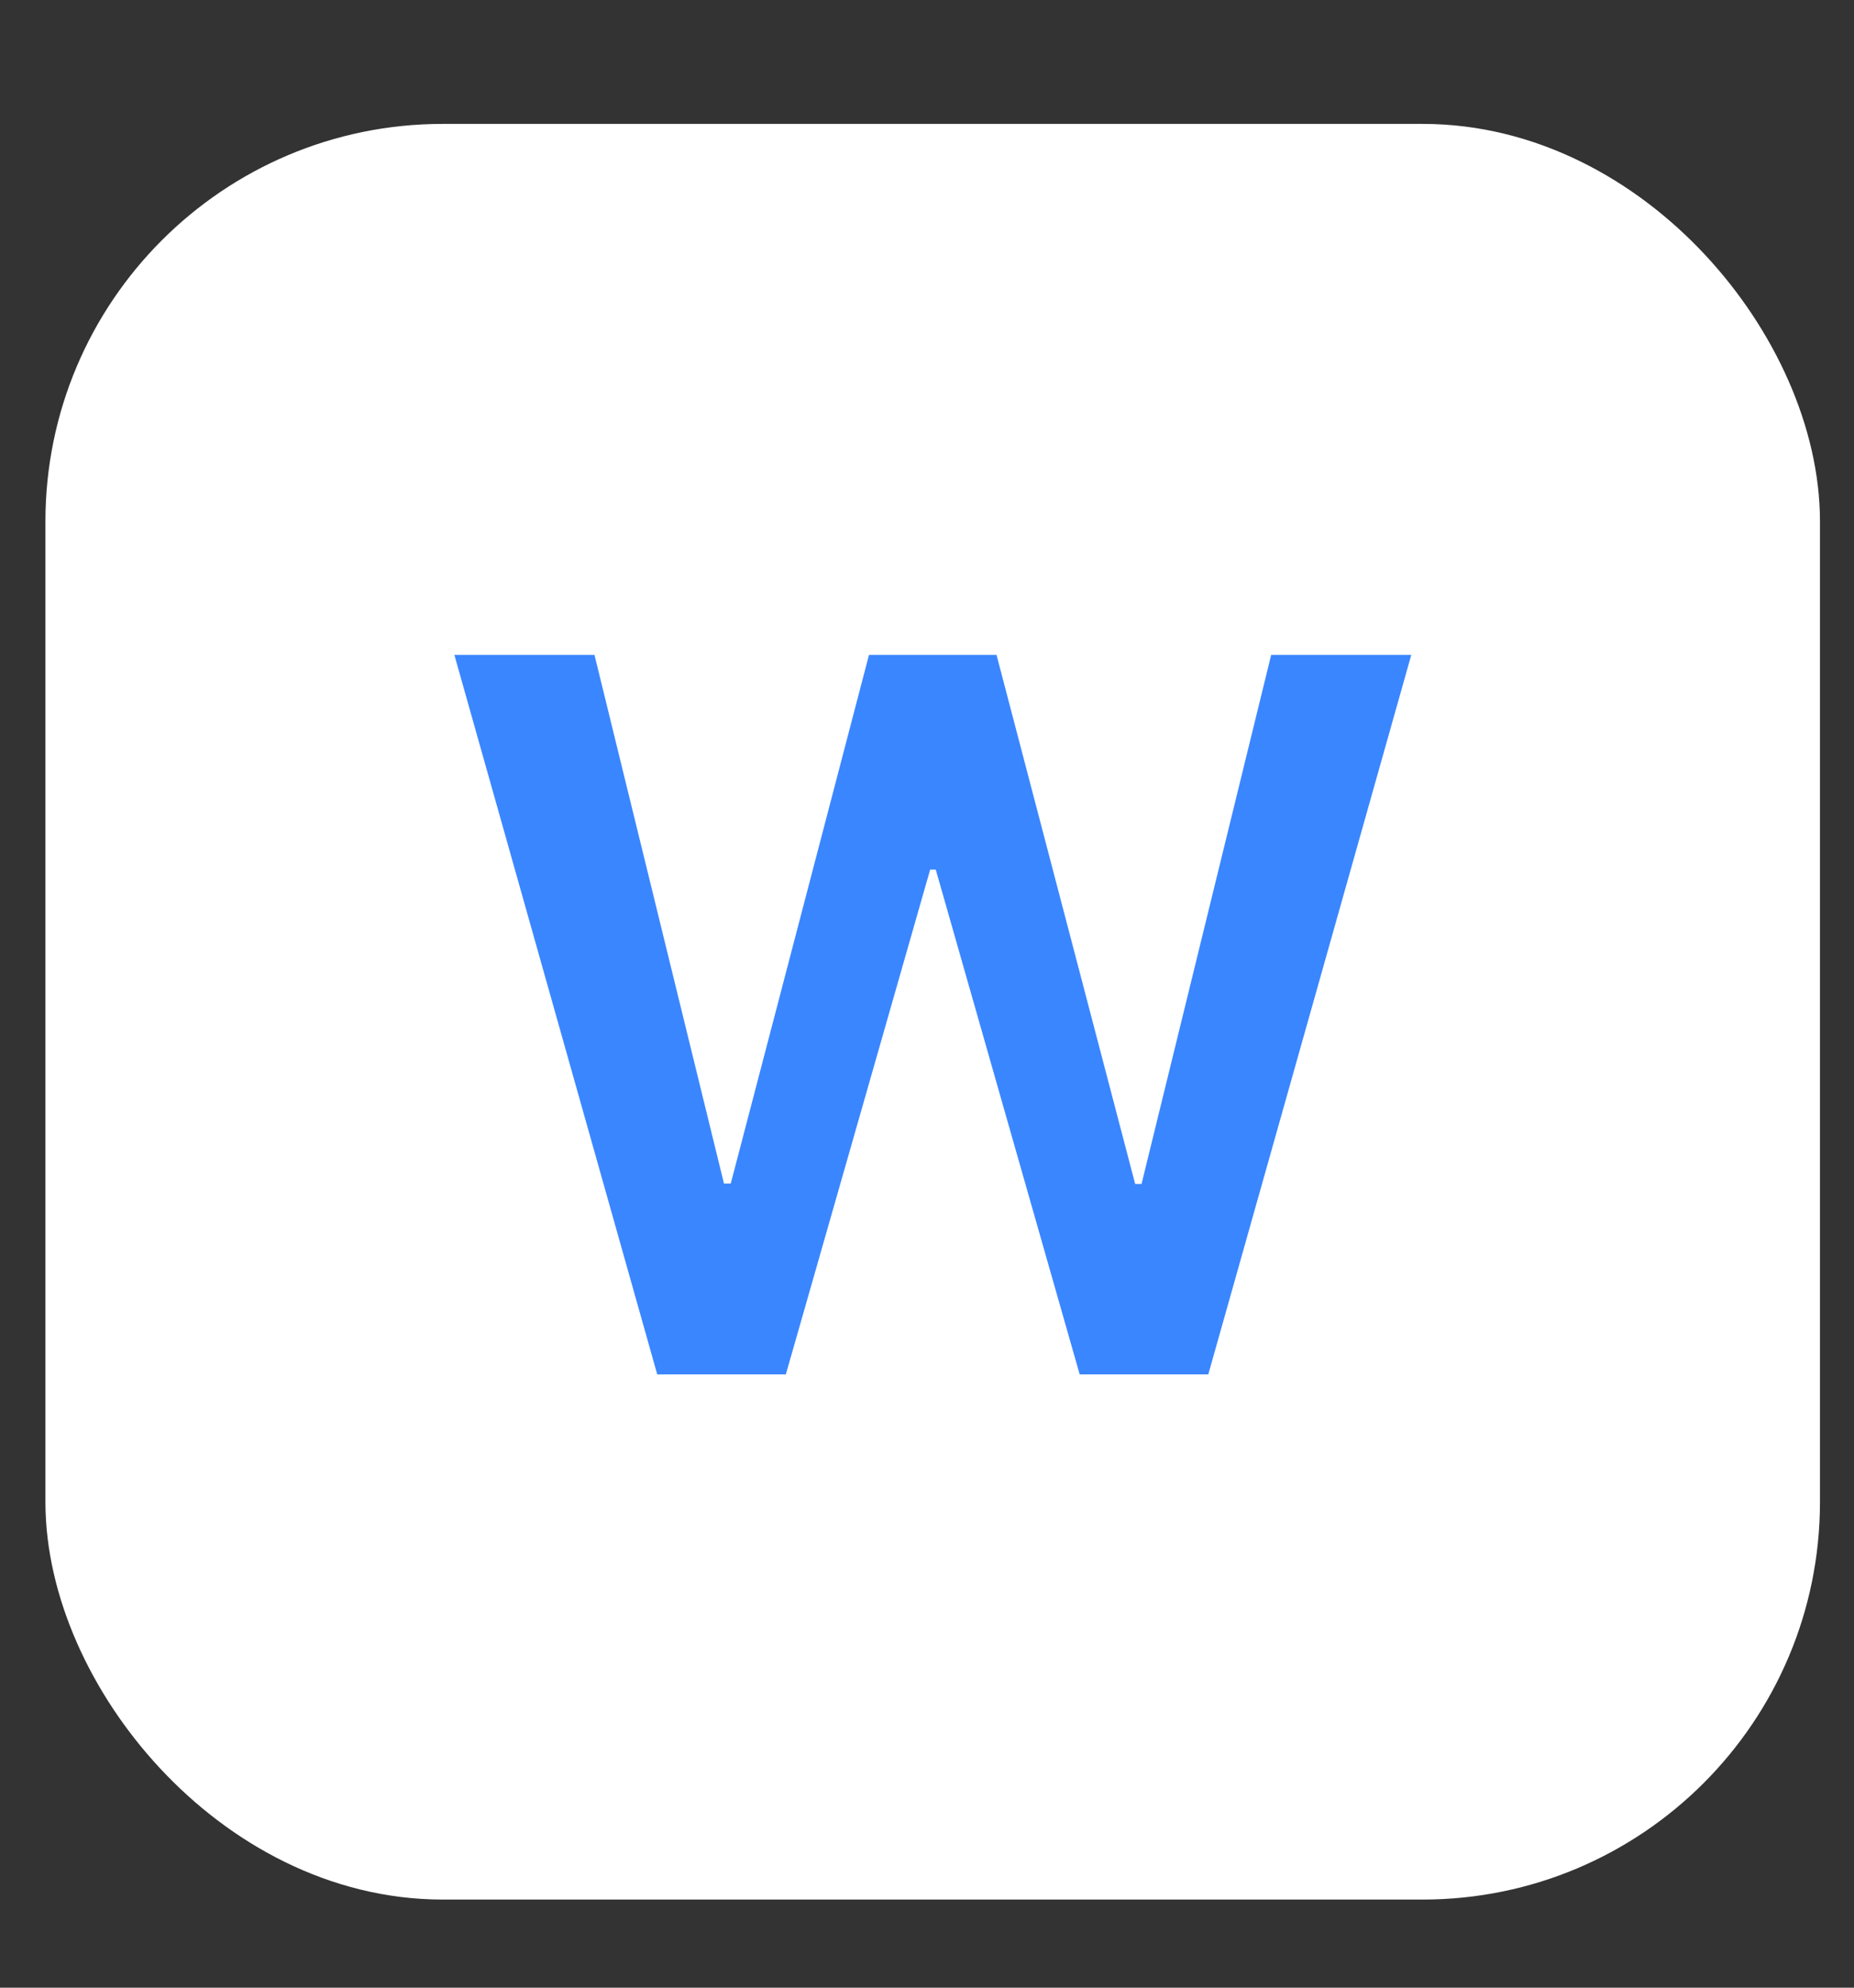 <svg width="14" height="15" viewBox="0 0 14 15" fill="none" xmlns="http://www.w3.org/2000/svg">
<rect x="0" y="0" width="14" height="15" fill="#333333" stroke="none"/>
<rect x="0.843" y="1.435" width="12.4" height="12.4" rx="2.5" fill="white" stroke="white"/>
<path d="M4.963 10.372L3.431 4.942H4.489L5.467 8.932H5.518L6.562 4.942H7.525L8.572 8.935H8.62L9.599 4.942H10.657L9.124 10.372H8.153L7.066 6.562H7.024L5.934 10.372H4.963Z" fill="#3A86FF"/>
</svg>
